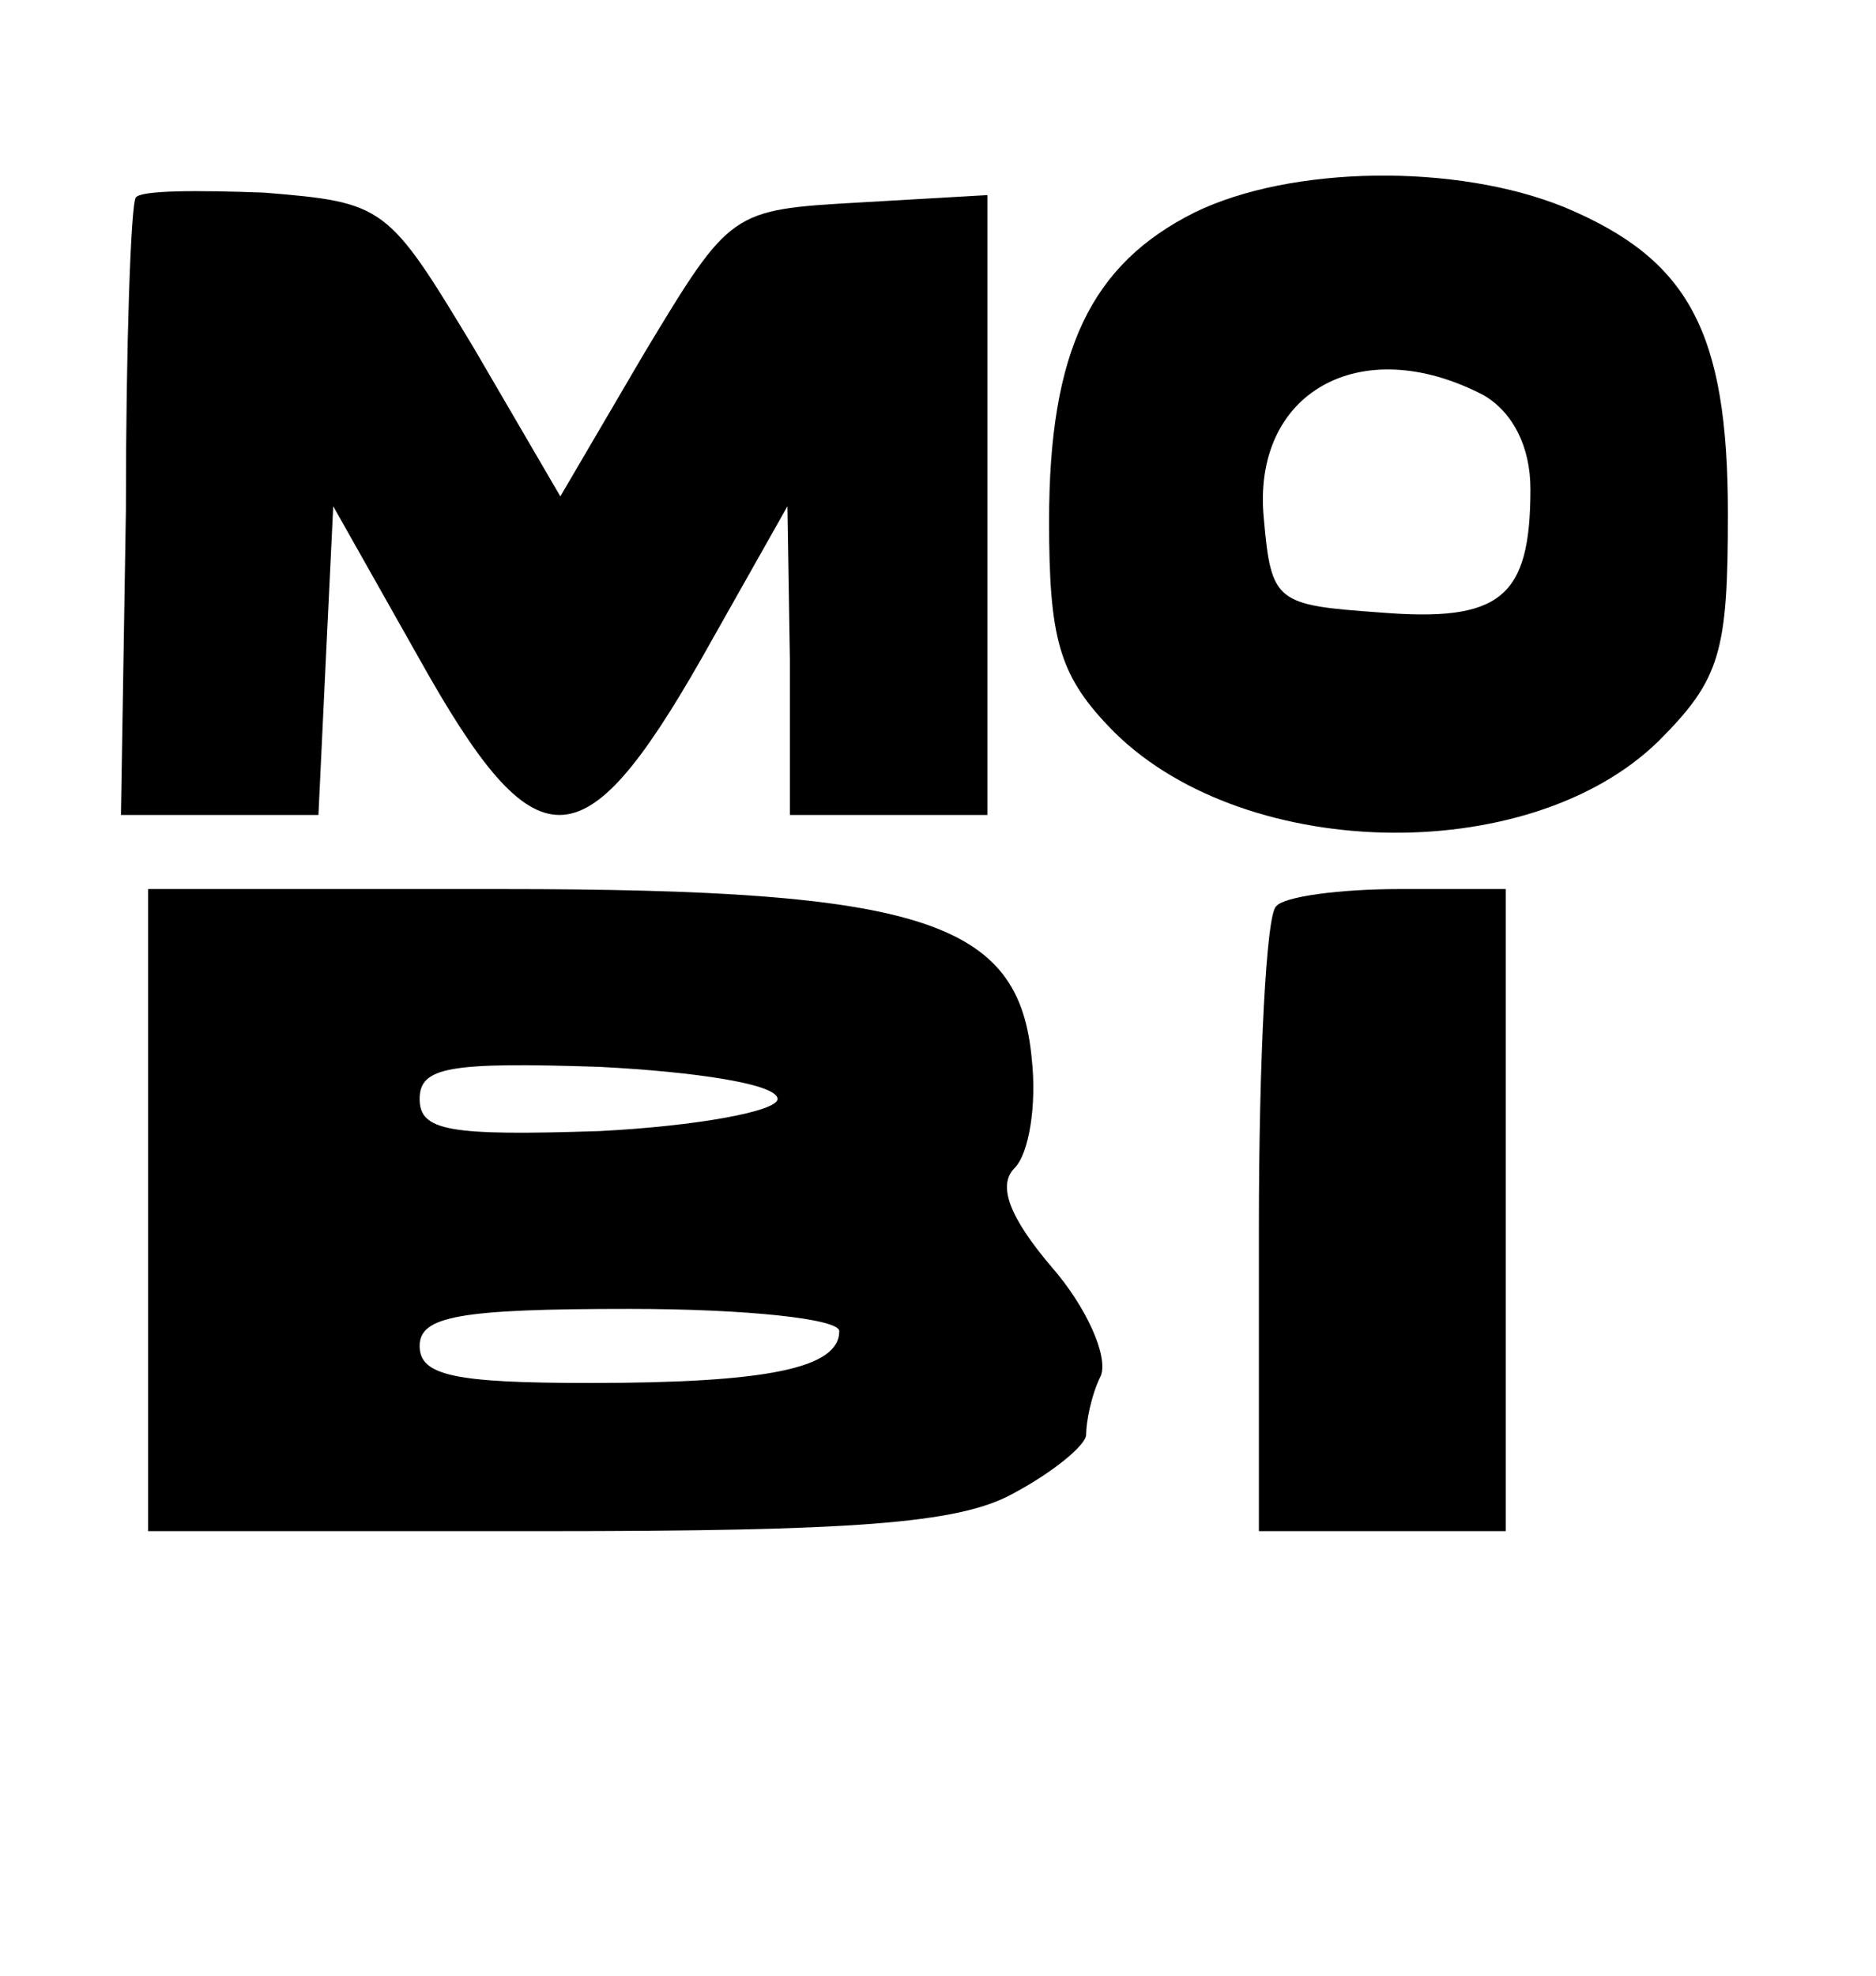 <?xml version="1.0" standalone="no"?>
<!DOCTYPE svg PUBLIC "-//W3C//DTD SVG 20010904//EN"
 "http://www.w3.org/TR/2001/REC-SVG-20010904/DTD/svg10.dtd">
<svg version="1.0" xmlns="http://www.w3.org/2000/svg"
 width="76pt" height="80pt" viewBox="0 0 76 80"
 preserveAspectRatio="xMidYMid meet">

<g transform="translate(0,80) scale(0.1,-0.1)"
fill="#000000" stroke="none">
<path d="M55 720 c-2 -3 -4 -60 -4 -127 l-2 -123 40 0 40 0 3 63 3 62 35 -62
c47 -84 66 -84 114 0 l35 62 1 -62 0 -63 40 0 40 0 0 126 0 125 -52 -3 c-52
-3 -52 -3 -87 -61 l-34 -58 -35 60 c-35 58 -36 59 -85 63 -27 1 -50 1 -52 -2z"/>
<path d="M484 714 c-42 -21 -59 -56 -59 -125 0 -47 4 -62 24 -83 52 -55 170
-58 223 -6 25 25 28 36 28 92 0 74 -16 103 -66 124 -44 18 -111 17 -150 -2z
m117 -74 c12 -7 19 -21 19 -38 0 -44 -12 -54 -61 -50 -42 3 -44 4 -47 38 -5
51 39 76 89 50z"/>
<path d="M60 310 l0 -130 160 0 c125 0 168 3 190 15 17 9 30 20 30 24 0 5 2
16 6 24 3 8 -6 28 -20 44 -17 20 -22 33 -15 40 6 6 9 26 7 44 -5 56 -44 69
-215 69 l-143 0 0 -130z m255 45 c0 -5 -33 -11 -72 -13 -61 -2 -73 0 -73 13 0
13 12 15 73 13 39 -2 72 -7 72 -13z m25 -94 c0 -15 -29 -21 -101 -21 -55 0
-69 3 -69 15 0 12 16 15 85 15 47 0 85 -4 85 -9z"/>
<path d="M517 433 c-4 -3 -7 -62 -7 -130 l0 -123 50 0 50 0 0 130 0 130 -43 0
c-24 0 -47 -3 -50 -7z"/>
</g>
</svg>
